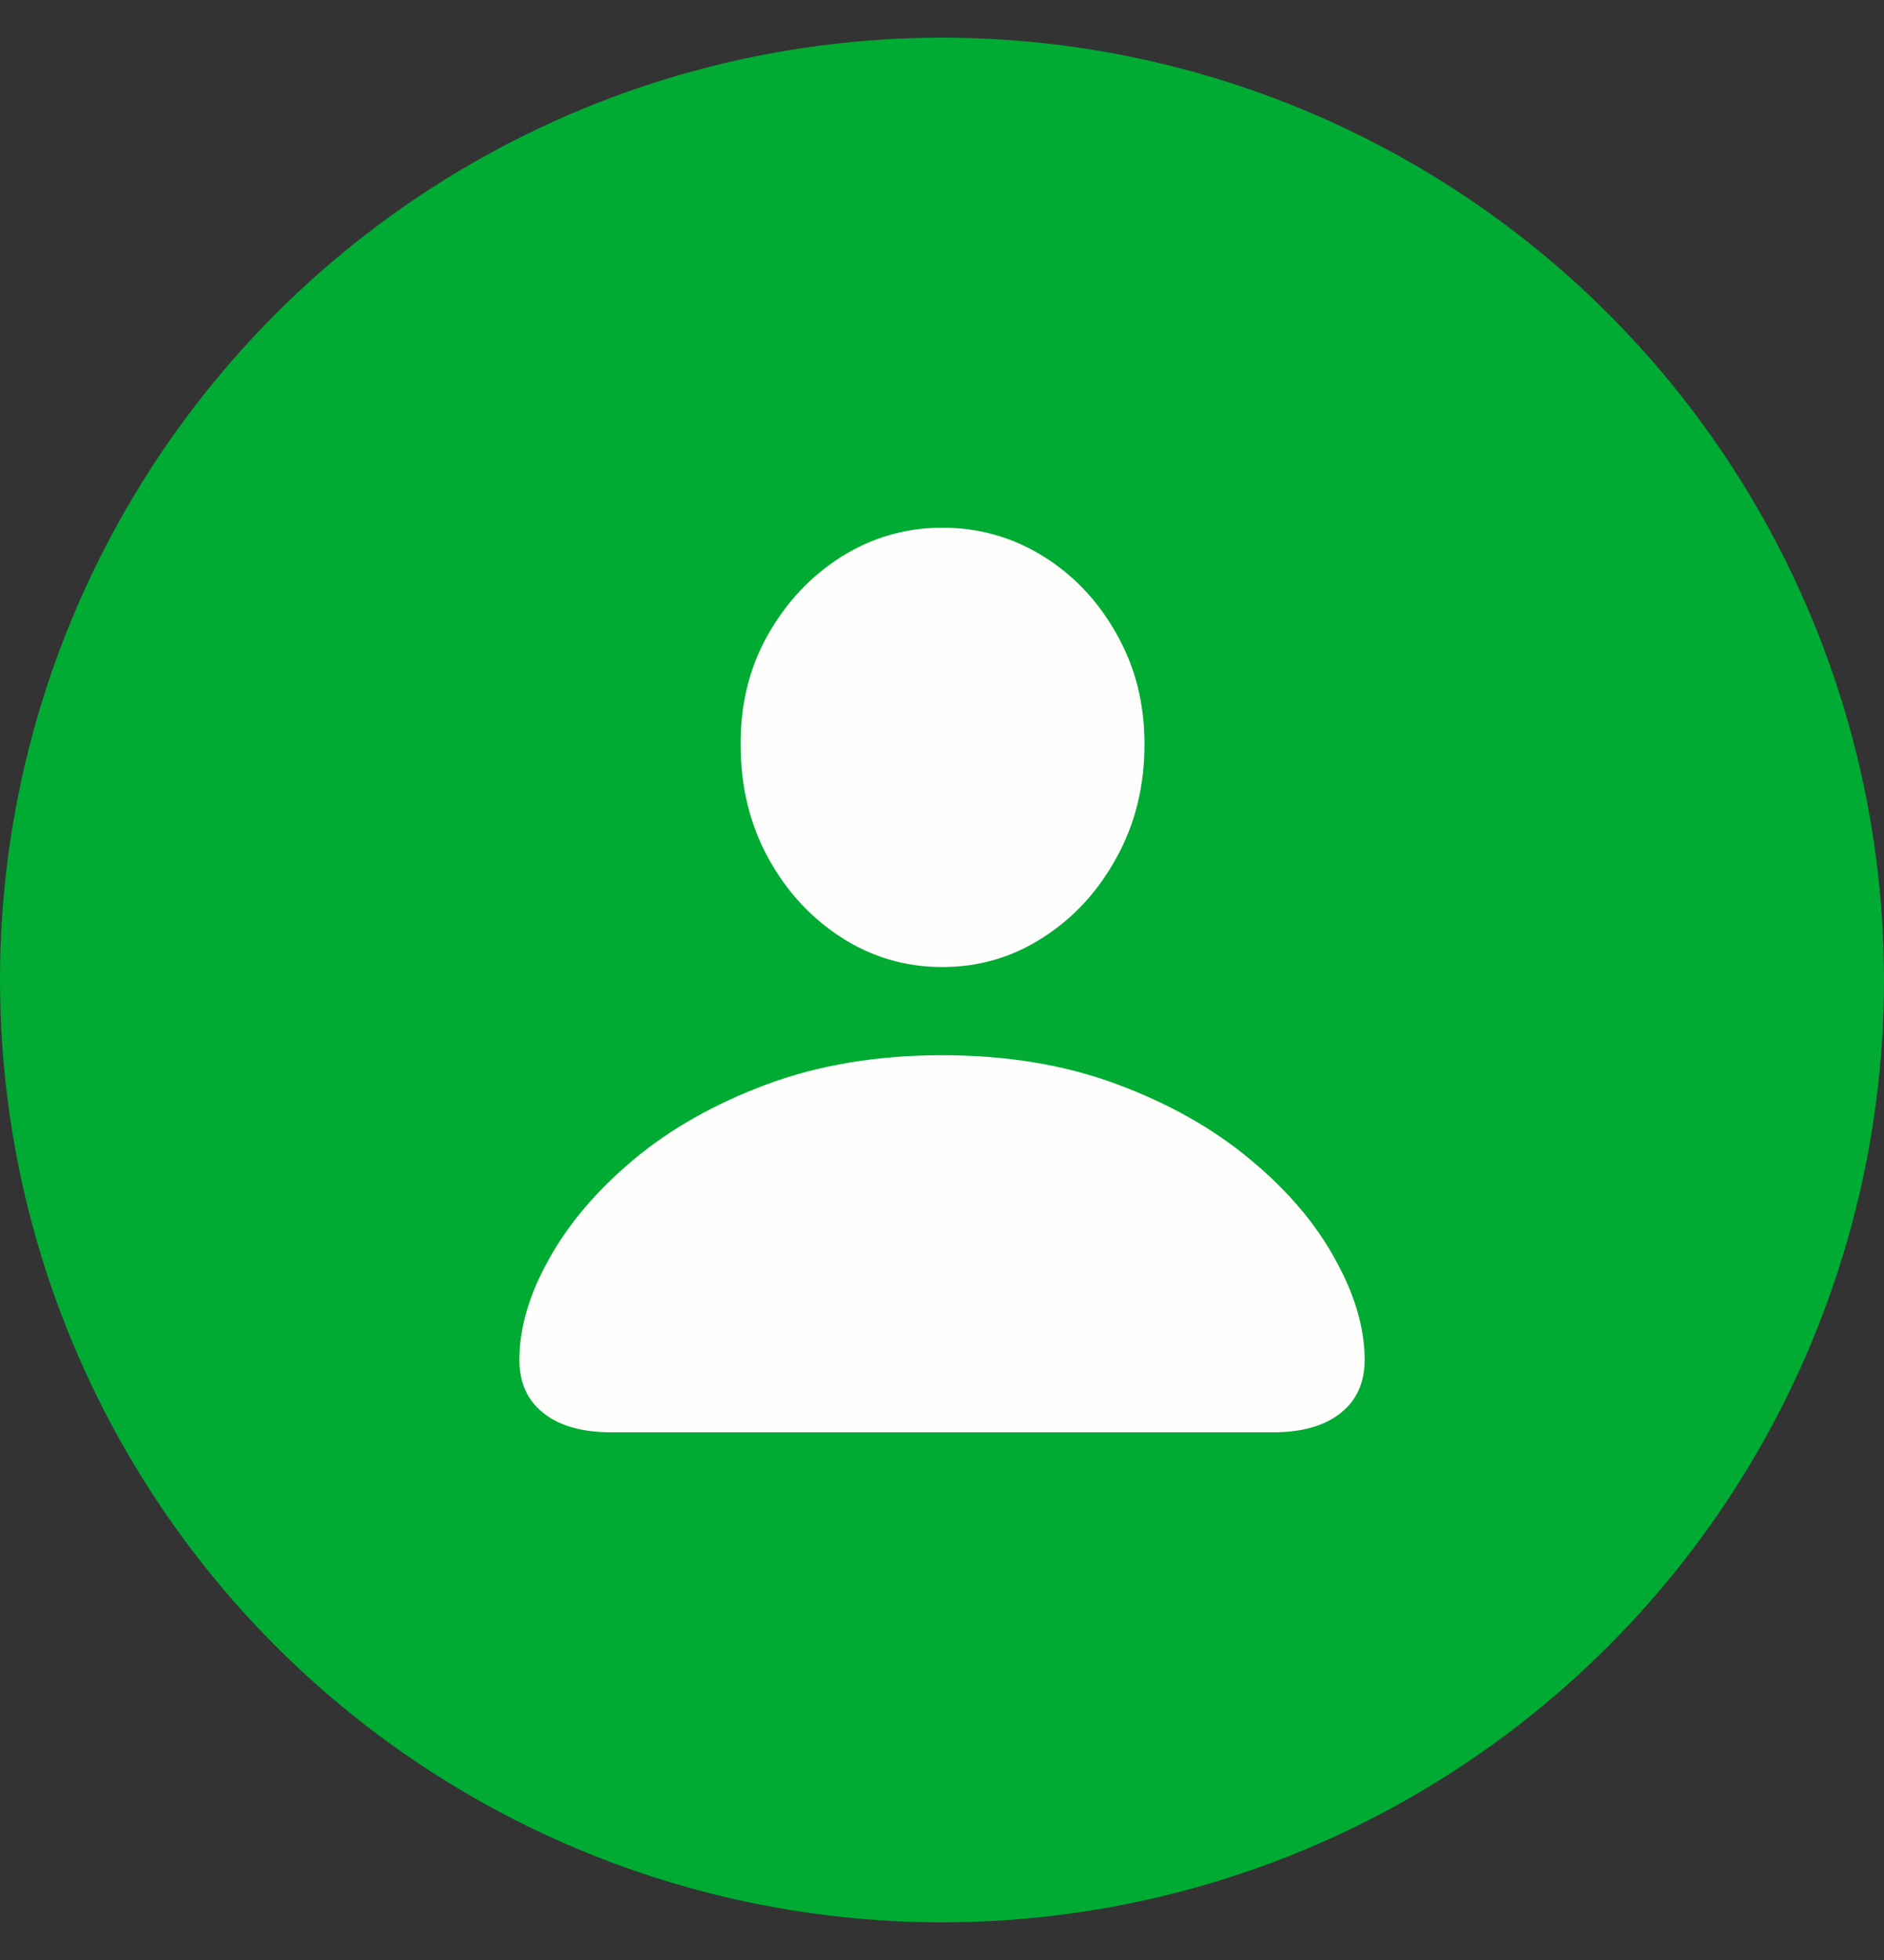 <svg width="25" height="26" viewBox="0 0 25 26" fill="none" xmlns="http://www.w3.org/2000/svg">
<rect x="0" y="0" width="25" height="26" fill="#333333" stroke="none"/>
<circle cx="12.5" cy="13" r="12.5" fill="#00AB33"/>
<path d="M8.111 19H16.896C17.274 19 17.571 18.916 17.785 18.748C18 18.58 18.108 18.344 18.108 18.04C18.108 17.615 17.977 17.169 17.715 16.702C17.459 16.231 17.085 15.792 16.595 15.385C16.104 14.974 15.514 14.64 14.822 14.383C14.136 14.127 13.363 13.998 12.504 13.998C11.644 13.998 10.869 14.127 10.178 14.383C9.487 14.64 8.896 14.974 8.405 15.385C7.92 15.792 7.546 16.231 7.285 16.702C7.023 17.169 6.892 17.615 6.892 18.04C6.892 18.344 7 18.58 7.215 18.748C7.429 18.916 7.728 19 8.111 19ZM12.504 12.828C12.989 12.828 13.435 12.698 13.841 12.436C14.248 12.175 14.572 11.822 14.815 11.378C15.063 10.93 15.187 10.428 15.187 9.872C15.187 9.33 15.063 8.842 14.815 8.408C14.572 7.974 14.248 7.63 13.841 7.378C13.435 7.126 12.989 7 12.504 7C12.023 7 11.576 7.128 11.165 7.385C10.759 7.642 10.432 7.99 10.185 8.429C9.942 8.863 9.823 9.349 9.828 9.886C9.828 10.433 9.949 10.93 10.192 11.378C10.435 11.822 10.759 12.175 11.165 12.436C11.572 12.698 12.018 12.828 12.504 12.828Z" fill="#FFFEFD"/>
</svg>
